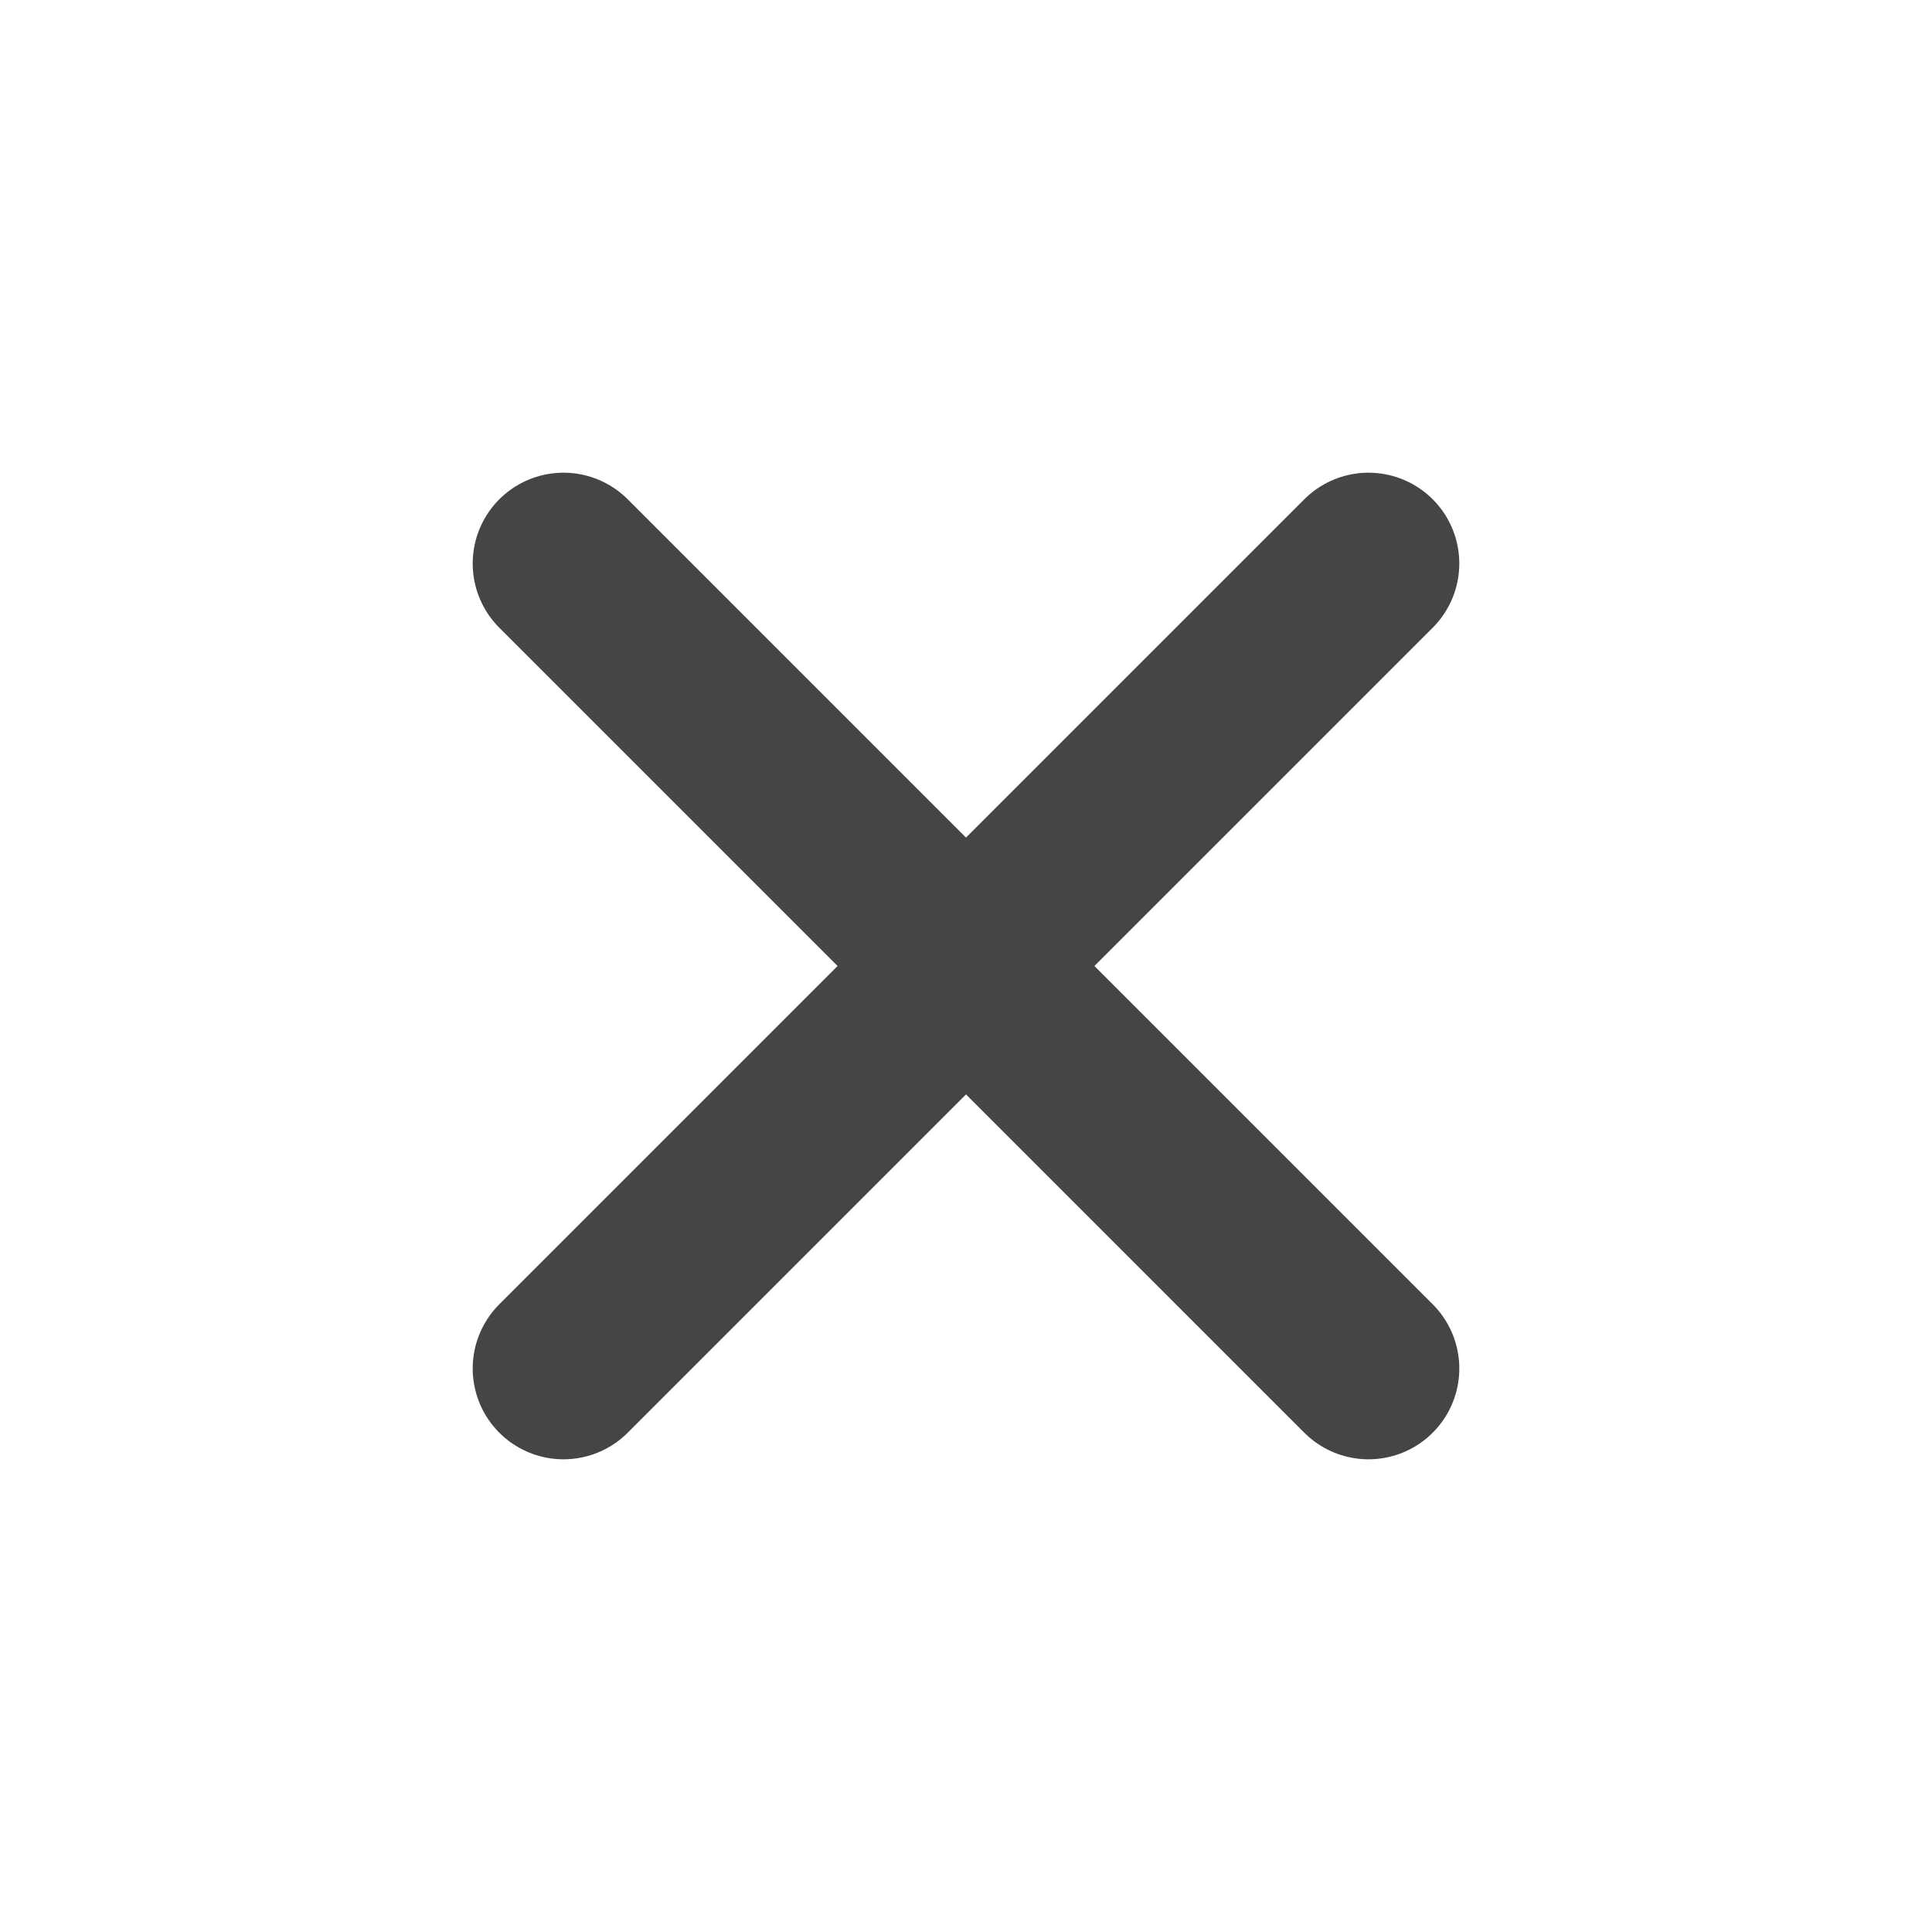 <!DOCTYPE svg PUBLIC "-//W3C//DTD SVG 1.1//EN" "http://www.w3.org/Graphics/SVG/1.1/DTD/svg11.dtd">
<!-- Uploaded to: SVG Repo, www.svgrepo.com, Transformed by: SVG Repo Mixer Tools -->
<svg width="64px" height="64px" viewBox="0 0 24 24" fill="none" xmlns="http://www.w3.org/2000/svg" stroke="#555353">
<g id="SVGRepo_bgCarrier" stroke-width="0"/>
<g id="SVGRepo_tracerCarrier" stroke-linecap="round" stroke-linejoin="round"/>
<g id="SVGRepo_iconCarrier"> <g clip-path="url(#clip0_429_11083)"> <path d="M7 7L17 17M7 17L17 7" stroke="#464444" stroke-width="2.256" stroke-linecap="round" stroke-linejoin="round"/> </g> <defs> <clipPath id="clip0_429_11083"> <rect width="24" height="24" fill="white"/> </clipPath> </defs> </g>
</svg>
